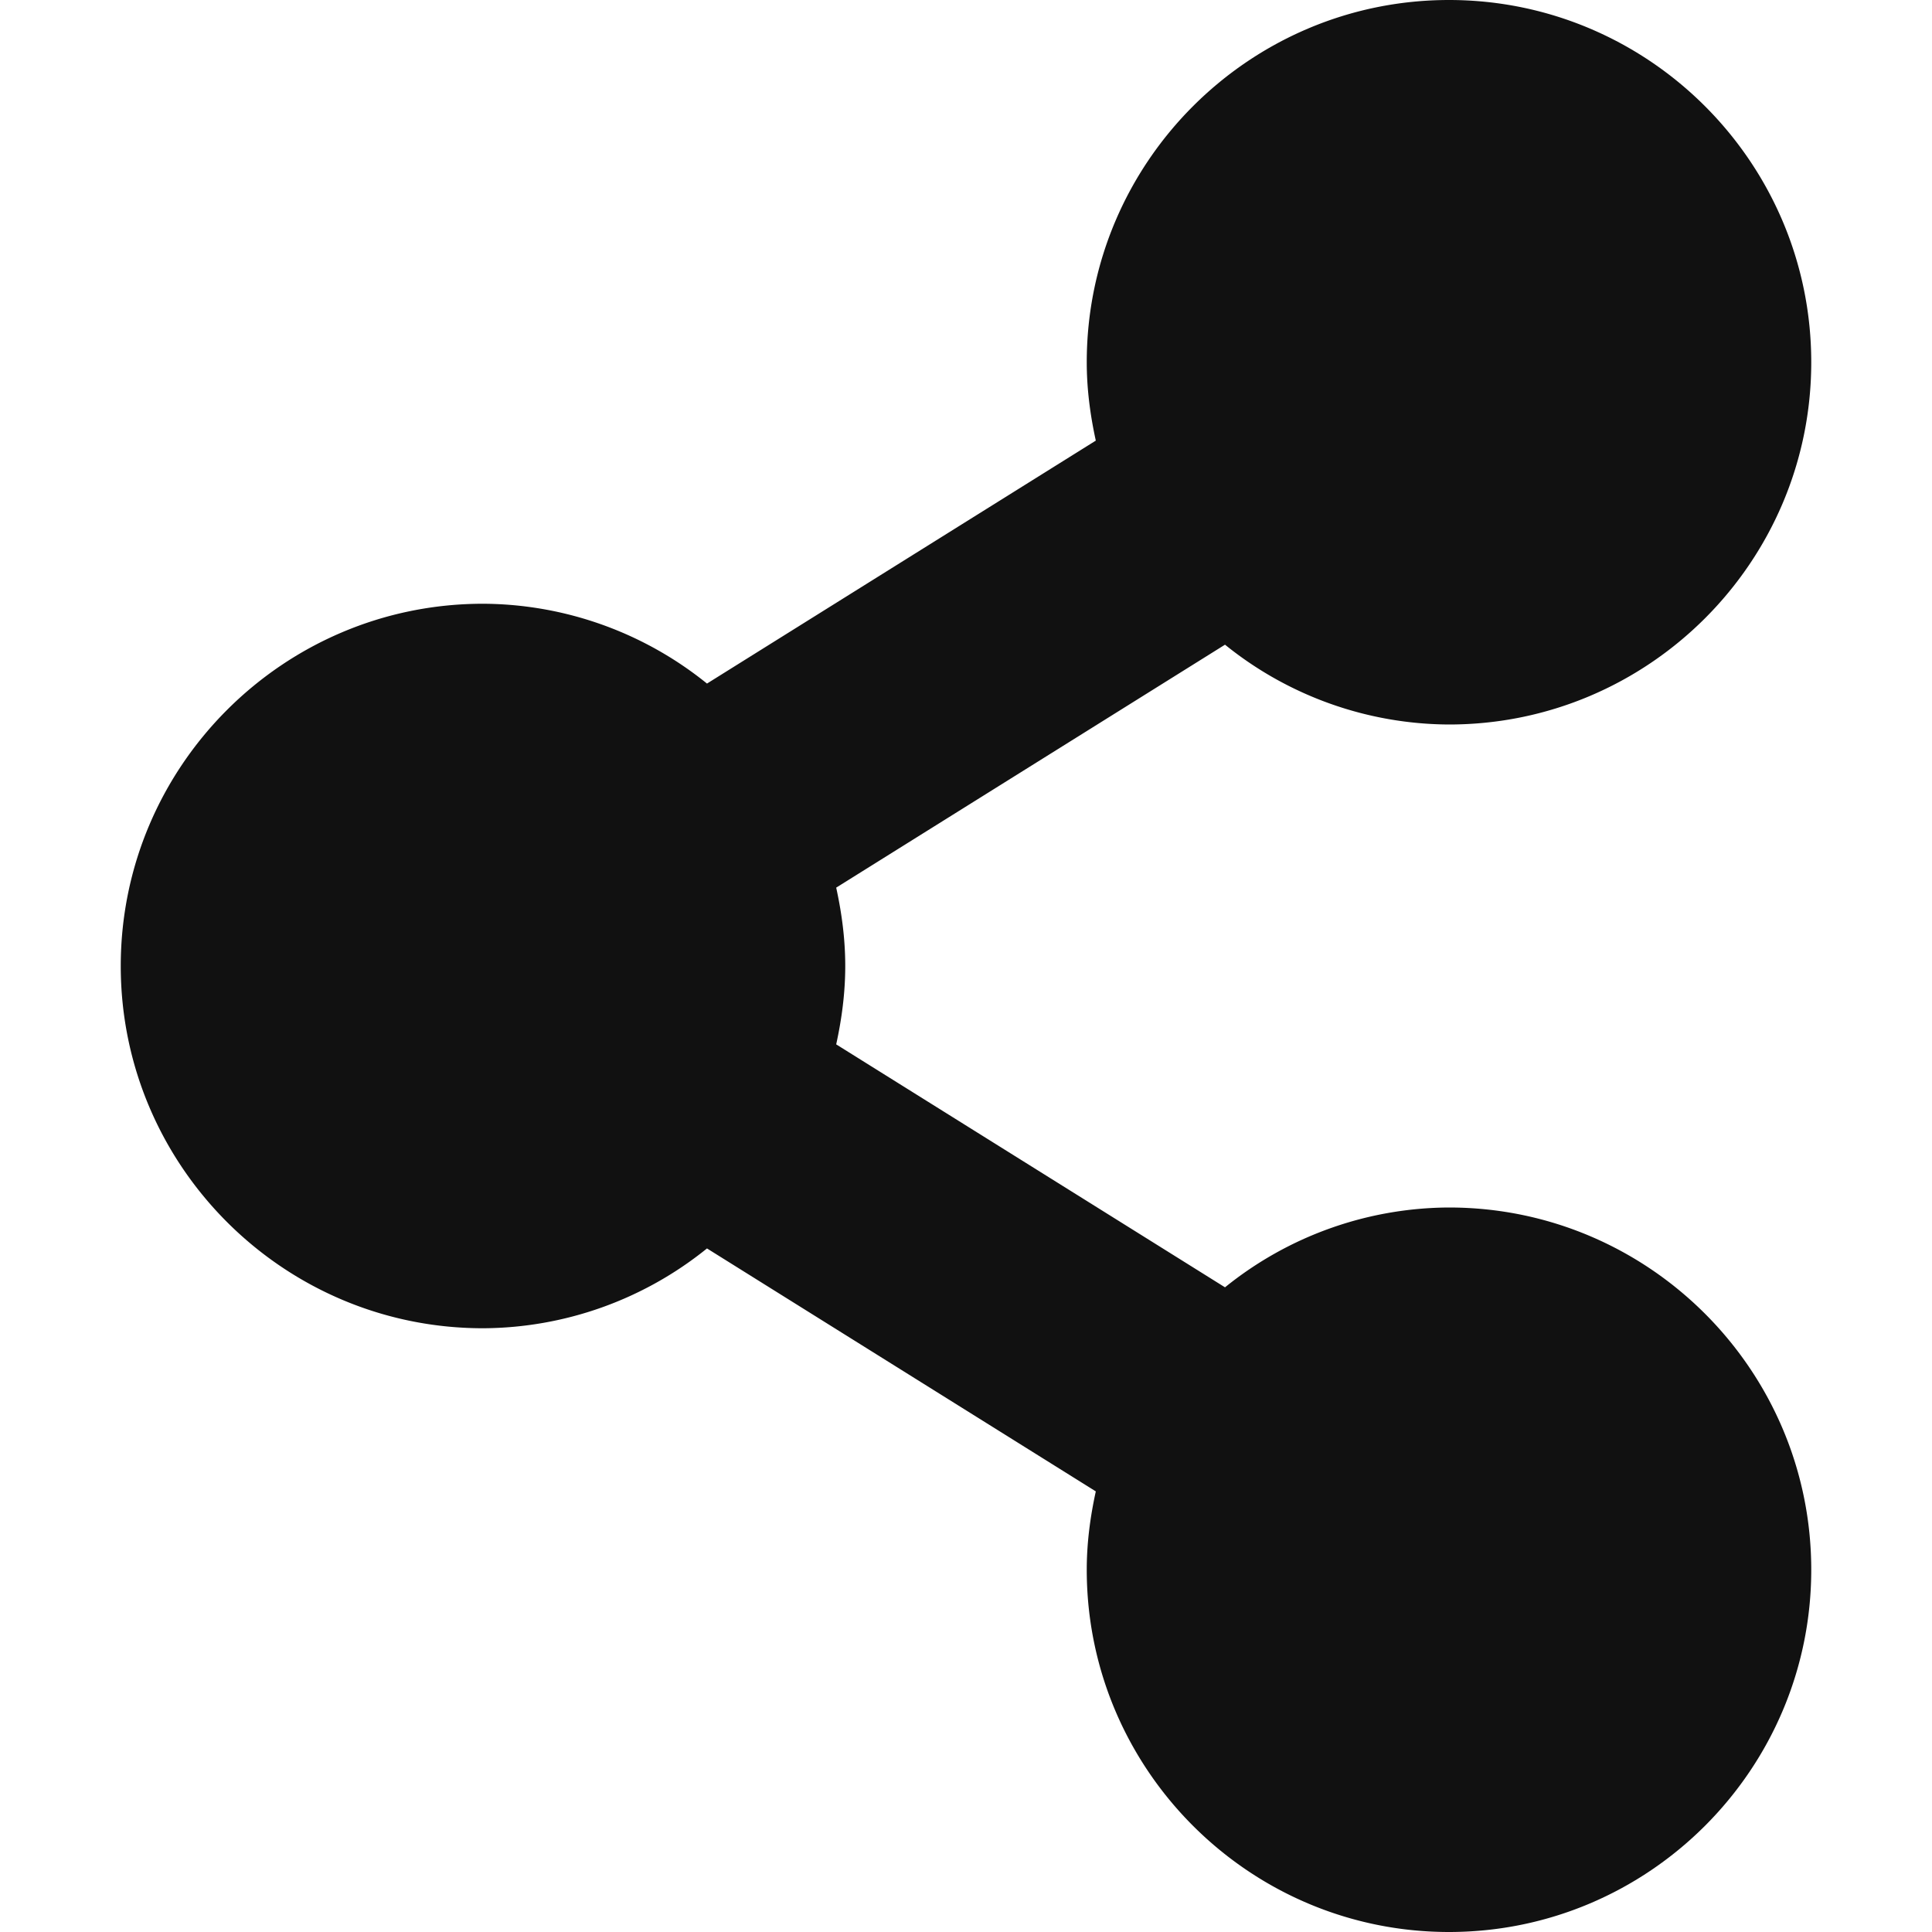 <svg xmlns="http://www.w3.org/2000/svg" width="16" height="16"><path d="M12 6c1.654 0 3-1.346 3-3s-1.346-3-3-3-3 1.346-3 3c0 .223.029.439.075.649l-3.22 2.012A2.97 2.97 0 004 5C2.346 5 1 6.346 1 8s1.346 3 3 3a2.97 2.97 0 001.855-.661l3.22 2.012c-.046.21-.075.426-.075.649 0 1.654 1.346 3 3 3s3-1.346 3-3-1.346-3-3-3a2.97 2.97 0 00-1.855.661l-3.22-2.012C6.971 8.439 7 8.223 7 8s-.029-.439-.075-.649l3.22-2.012A2.97 2.97 0 0012 6z" fill="#111"/></svg>